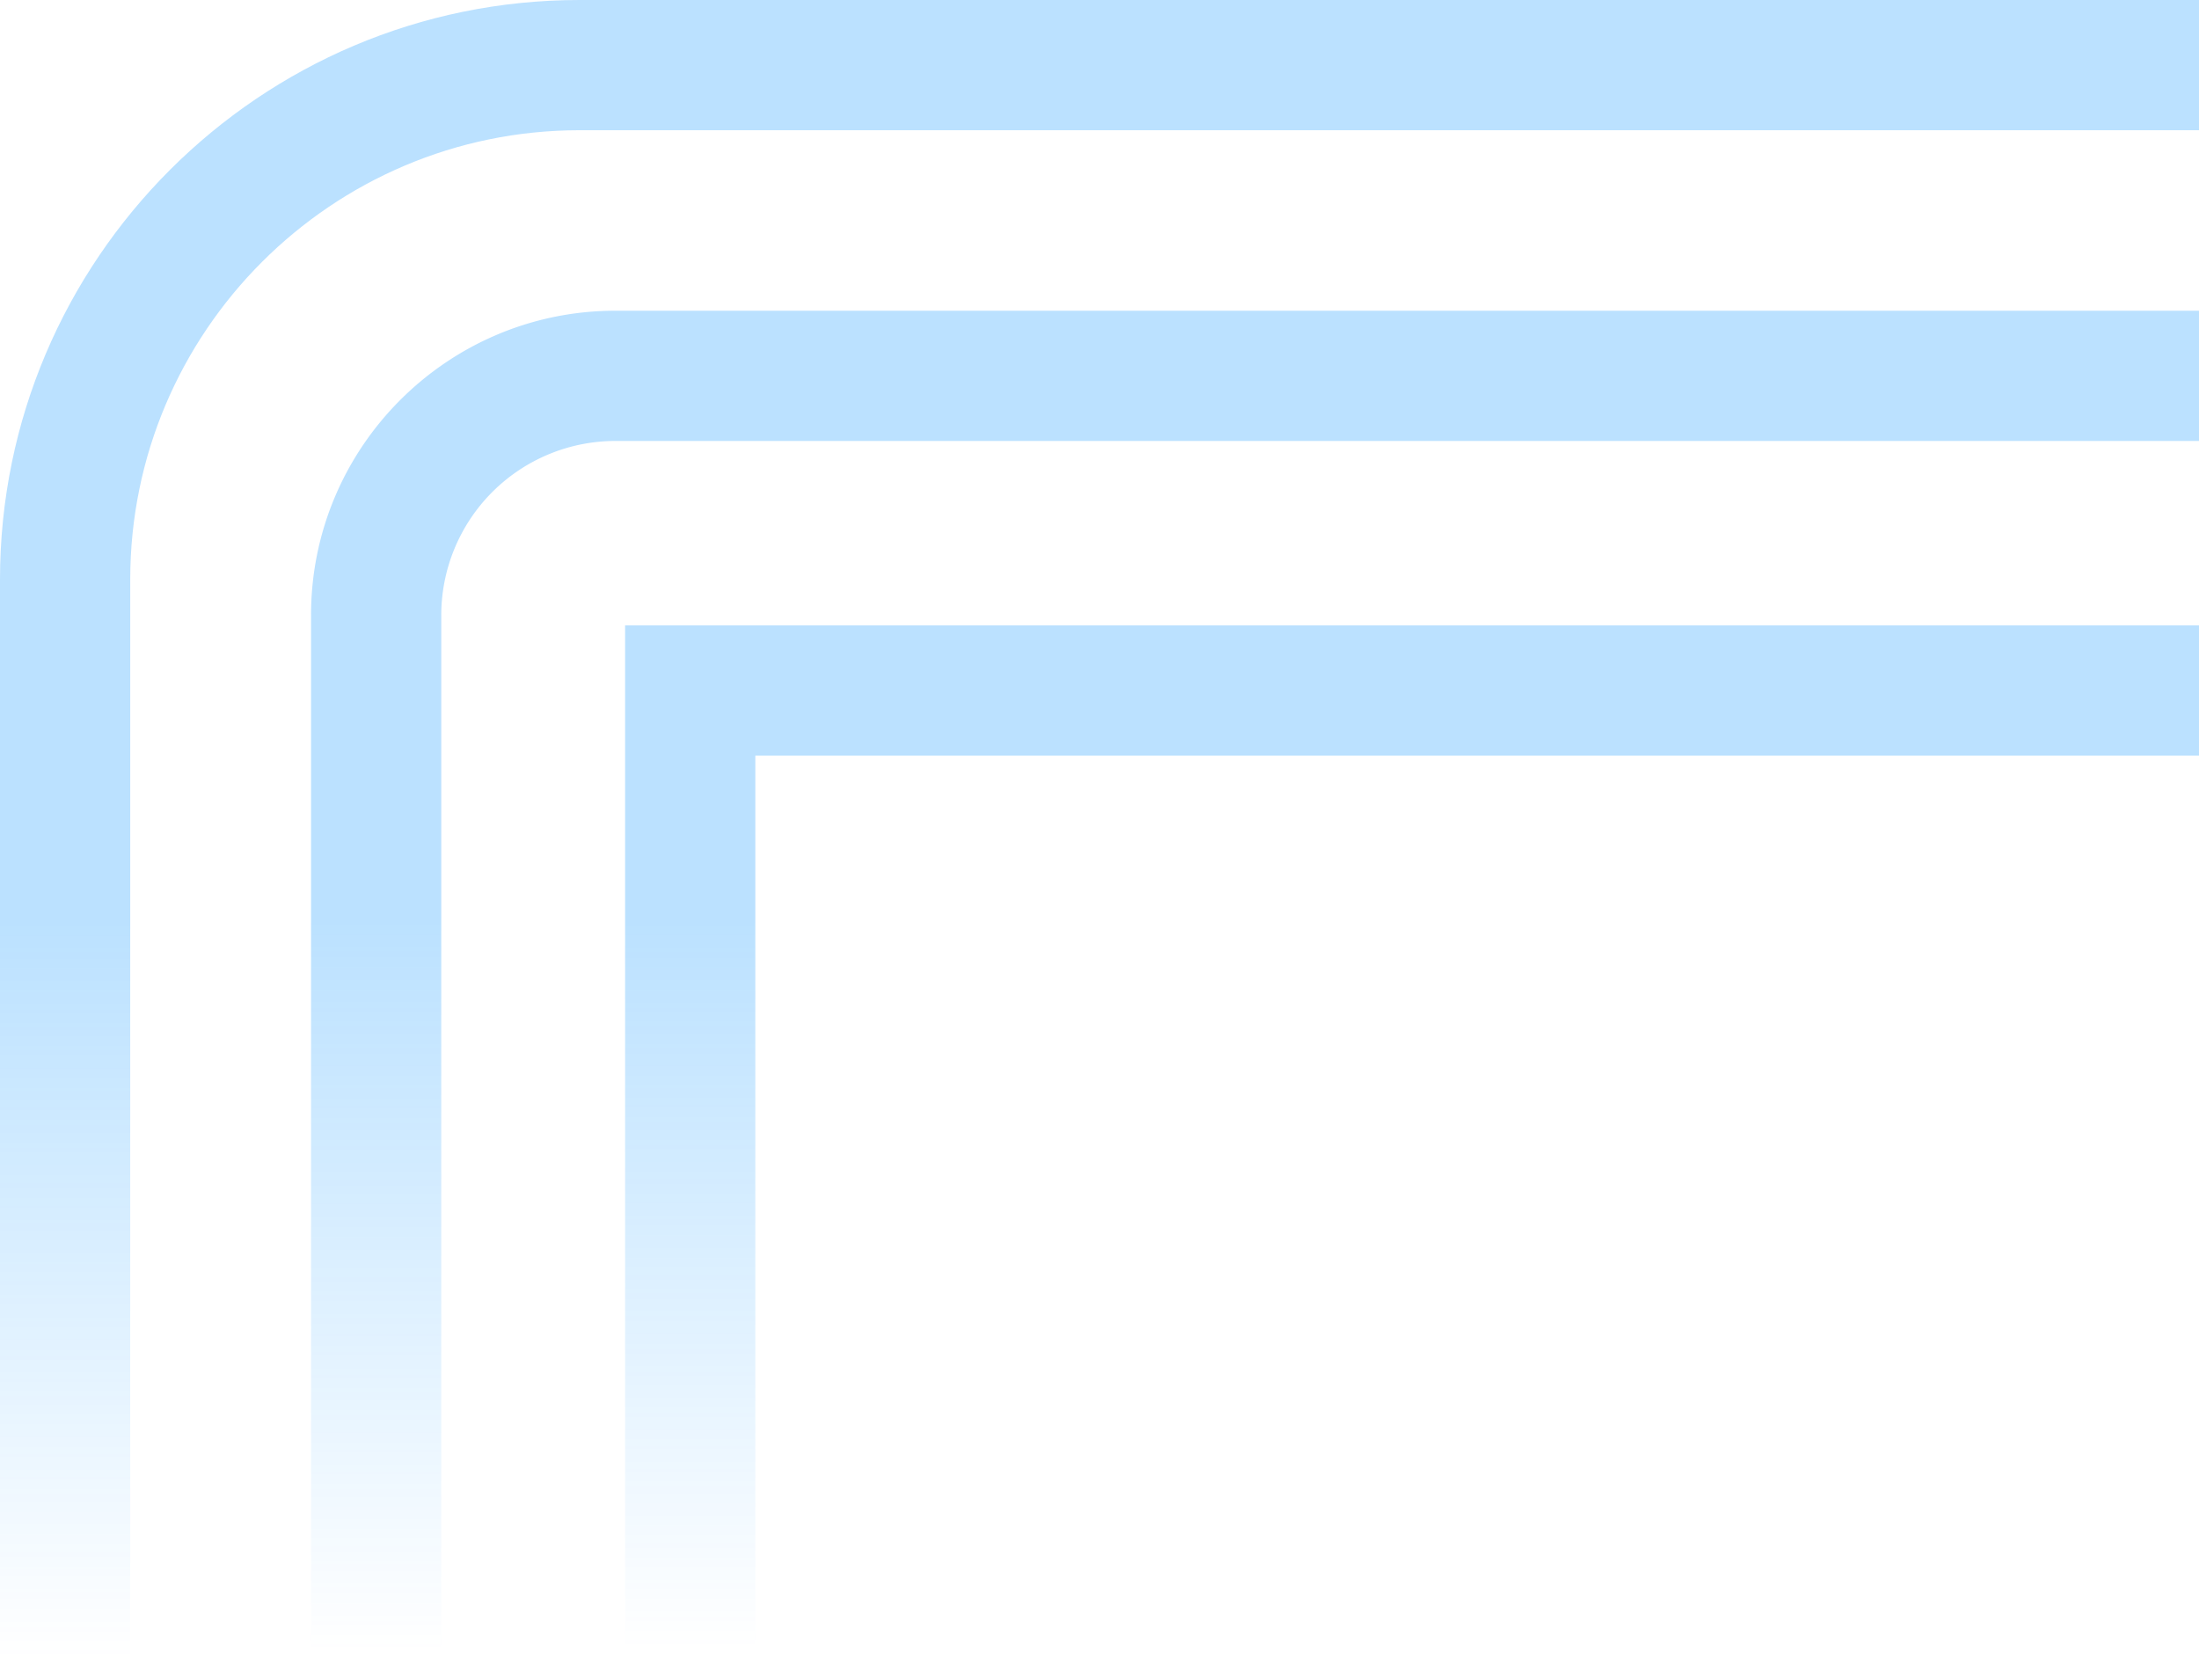 <svg xmlns="http://www.w3.org/2000/svg" xmlns:xlink="http://www.w3.org/1999/xlink" width="1160.883" height="886.842" viewBox="0 0 1160.883 886.842"><defs><style>.a{opacity:0.3;}.b{fill:url(#a);}.c{fill:url(#b);}.d{fill:url(#c);}</style><linearGradient id="a" x1="0.5" y1="0.979" x2="0.5" y2="0.443" gradientUnits="objectBoundingBox"><stop offset="0" stop-color="#008fff" stop-opacity="0"/><stop offset="1" stop-color="#008fff" stop-opacity="0.898"/></linearGradient><linearGradient id="b" x1="0.5" y1="0.983" x2="0.5" y2="0.546" xlink:href="#a"/><linearGradient id="c" x1="0.5" y1="0.973" x2="0.5" y2="0.276" xlink:href="#a"/></defs><g class="a" transform="translate(-205.117 -1969.616)"><path class="b" d="M438.069,2856.457H369.322V2294.32c0-88.593,72.074-160.662,160.662-160.662H1366v68.747H529.984a92.021,92.021,0,0,0-91.915,91.915Z"/><path class="c" d="M1366,2038.364H511.055c-130.788,0-237.19,106.407-237.19,237.19v580.9H205.117v-580.9c0-168.7,137.246-305.938,305.938-305.938H1366"/><path class="d" d="M581.573,2856.458H535.117V2299.778H1366v68.748H603.864v487.932"/></g></svg>